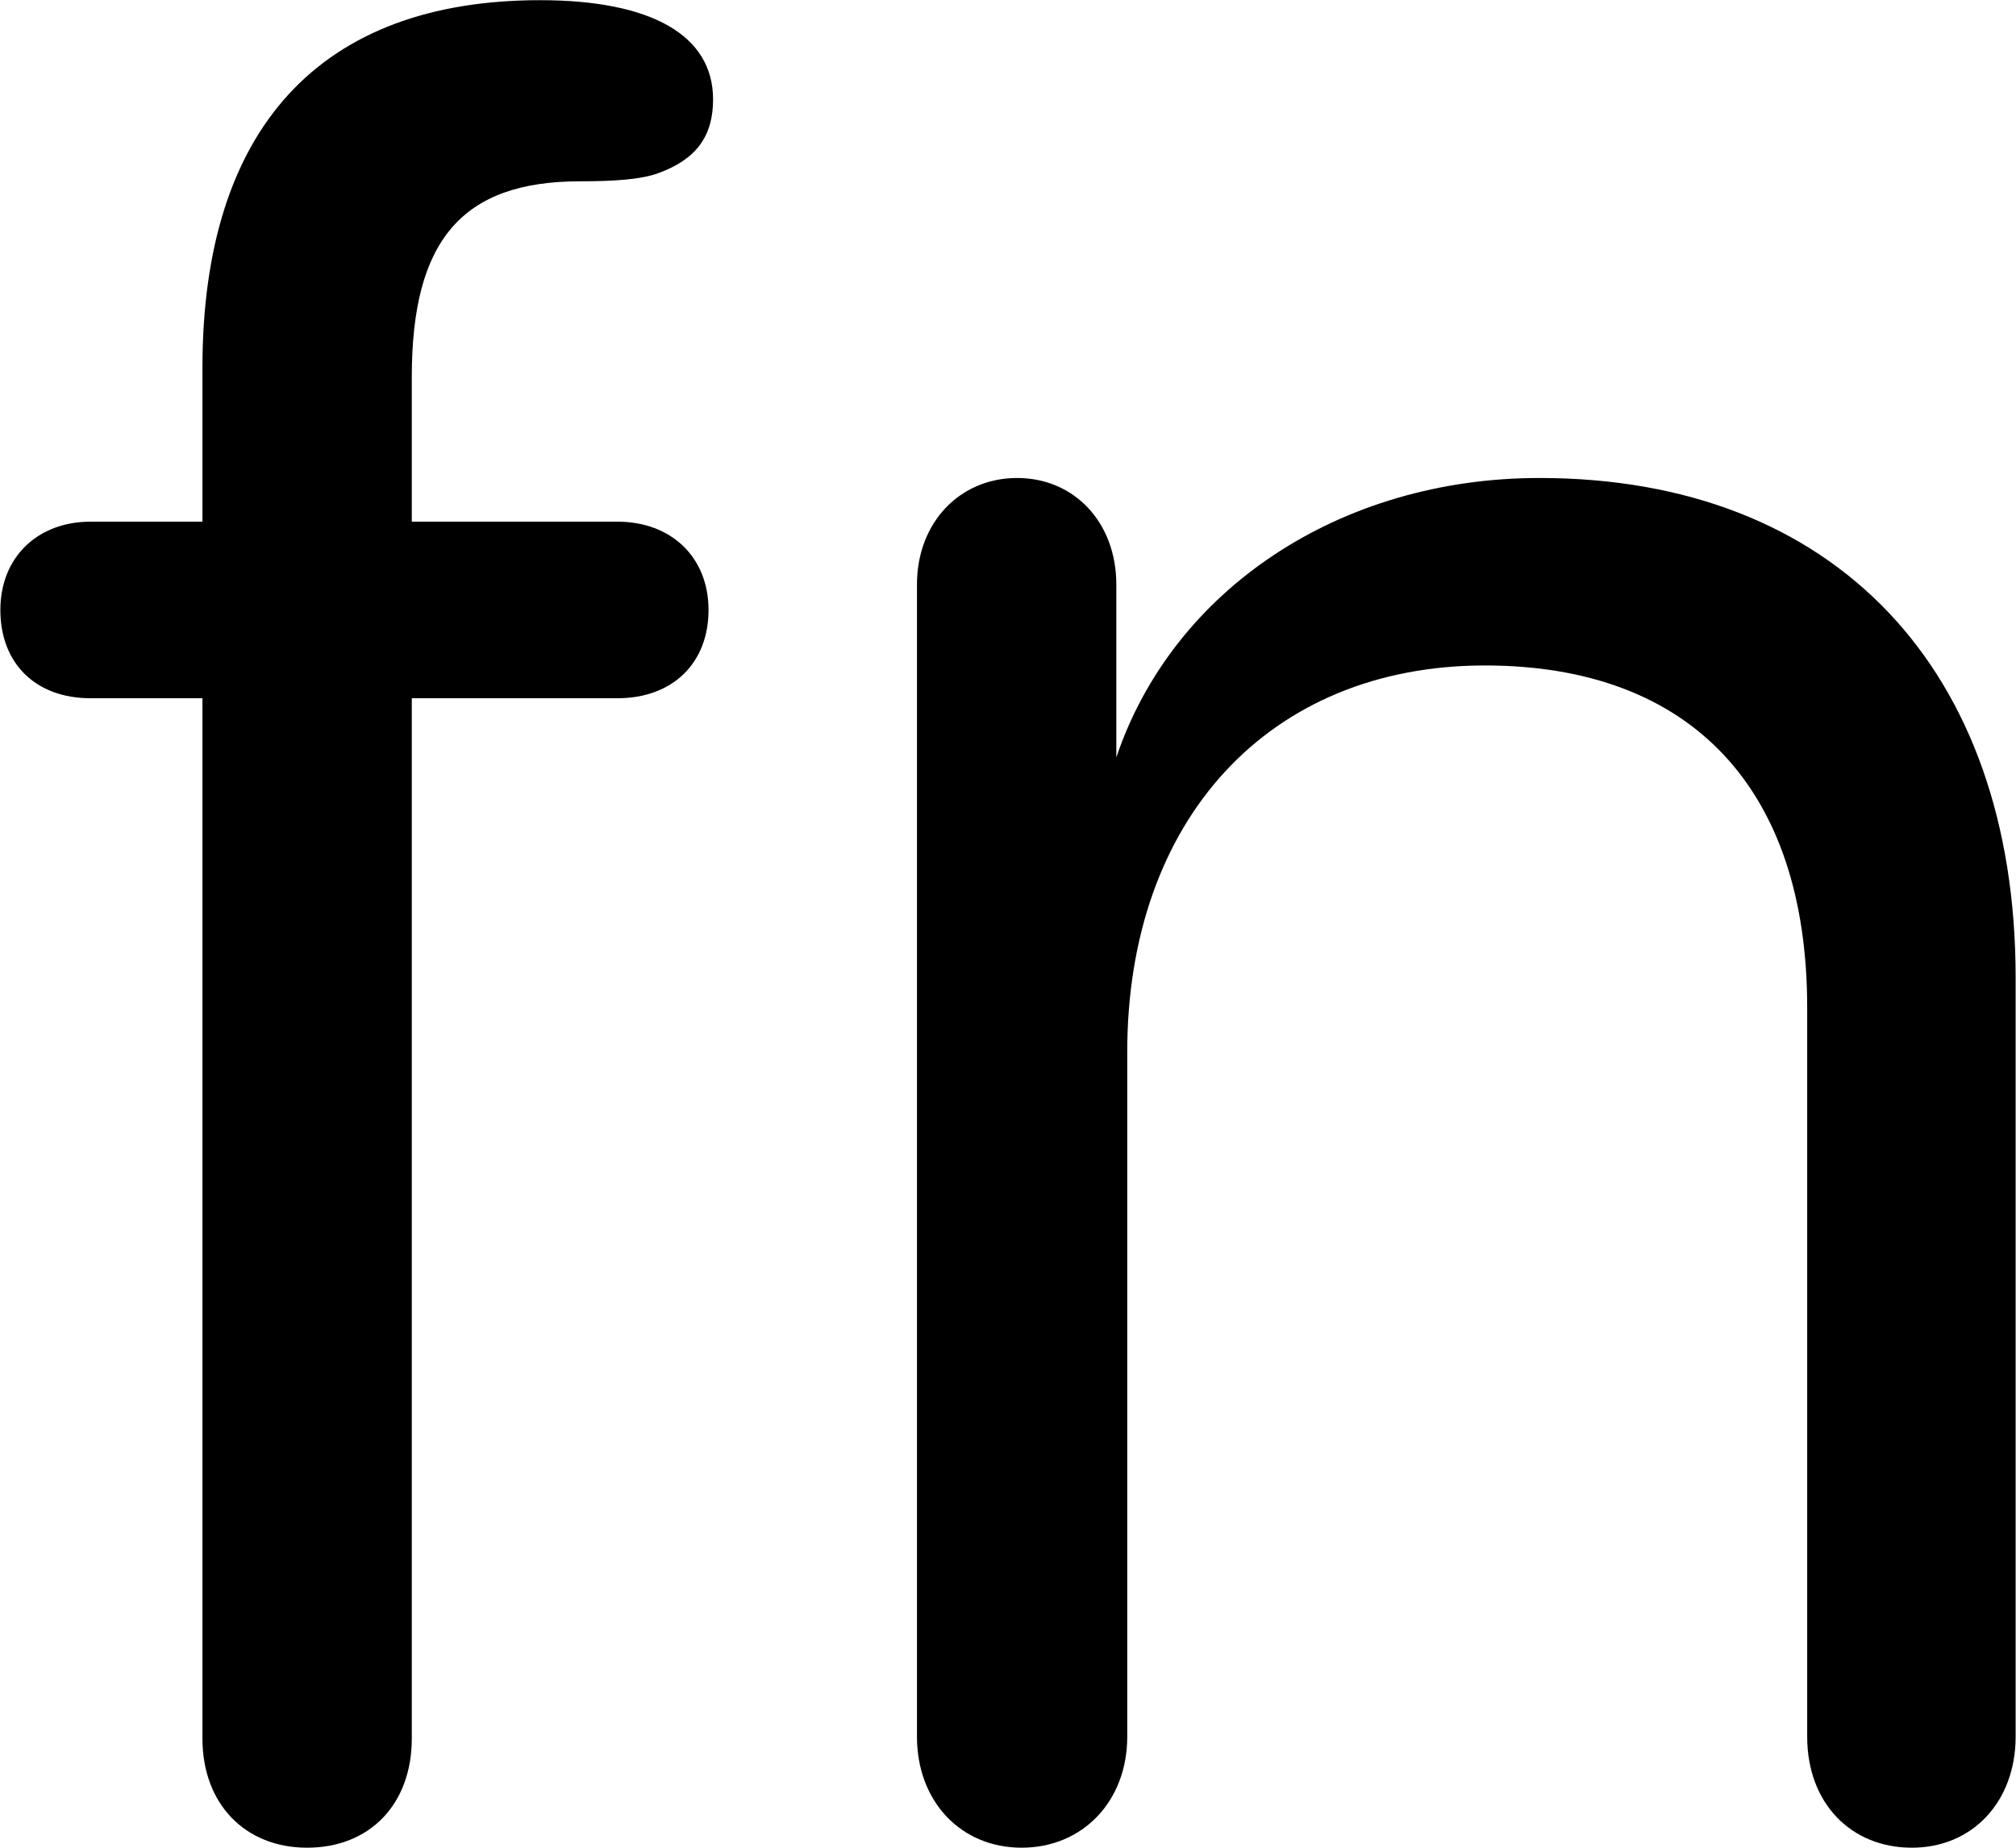 <svg viewBox="0 0 22.148 20.303" xmlns="http://www.w3.org/2000/svg"><path d="M3.374 20.302C4.064 20.302 4.524 19.822 4.524 19.102V7.672H6.784C7.384 7.672 7.784 7.292 7.784 6.702C7.784 6.122 7.374 5.732 6.784 5.732H4.524V4.142C4.524 2.642 5.074 1.992 6.374 1.992C6.754 1.992 7.044 1.972 7.234 1.902C7.644 1.752 7.834 1.502 7.834 1.092C7.834 0.392 7.164 0.002 5.934 0.002C3.514 0.002 2.224 1.412 2.224 4.042V5.732H0.994C0.414 5.732 0.004 6.122 0.004 6.702C0.004 7.292 0.394 7.672 0.994 7.672H2.224V19.102C2.224 19.822 2.694 20.302 3.374 20.302ZM11.224 20.302C11.894 20.302 12.384 19.792 12.384 19.082V11.562C12.384 9.012 13.934 7.312 16.314 7.312C18.584 7.312 19.854 8.672 19.854 11.072V19.082C19.854 19.812 20.334 20.302 21.004 20.302C21.674 20.302 22.144 19.792 22.144 19.082V10.742C22.144 7.352 20.154 5.252 16.914 5.252C14.714 5.252 12.884 6.482 12.264 8.322V6.422C12.264 5.742 11.804 5.252 11.174 5.252C10.544 5.252 10.074 5.742 10.074 6.422V19.082C10.074 19.792 10.554 20.302 11.224 20.302Z" /></svg>